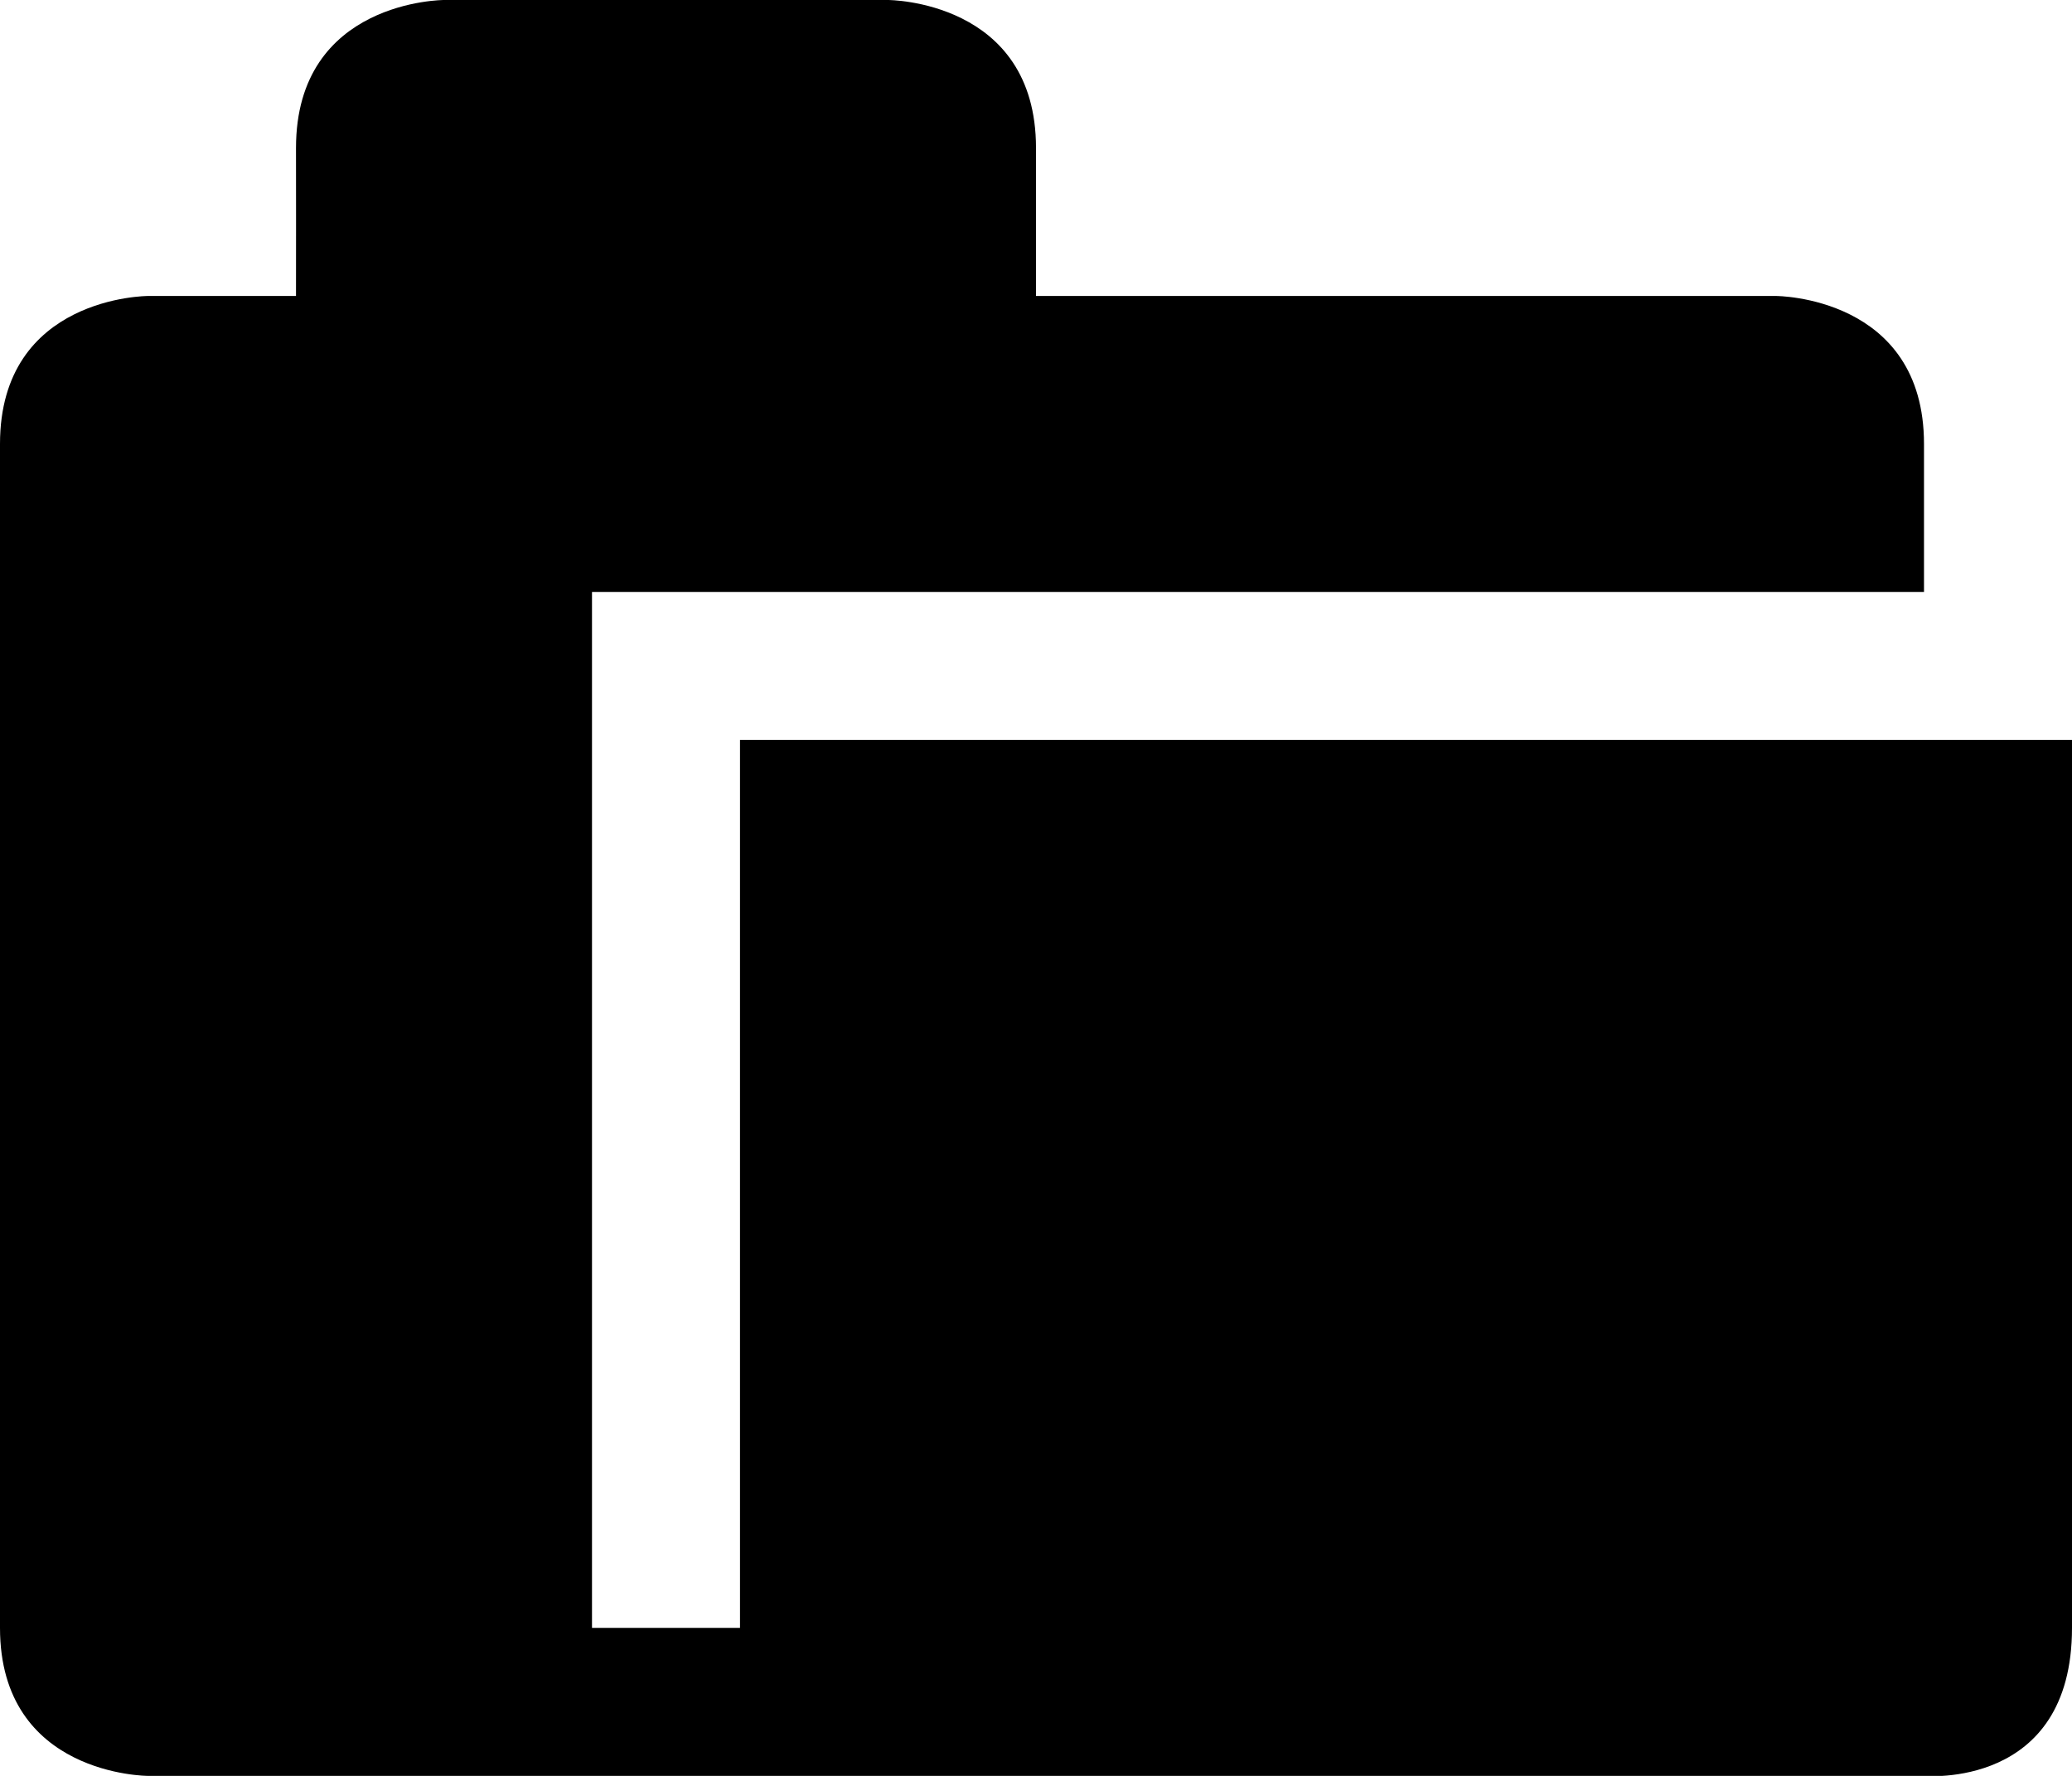 <?xml version="1.0" encoding="UTF-8"?>
<svg width="14px" height="12px" viewBox="0 0 14 12" version="1.1" xmlns="http://www.w3.org/2000/svg" xmlns:xlink="http://www.w3.org/1999/xlink">
    <!-- Generator: sketchtool 48.2 (47327) - http://www.bohemiancoding.com/sketch -->
    <title>folder-open</title>
    <desc>Created with sketchtool.</desc>
    <defs></defs>
    <g id="web-app" stroke="none" stroke-width="1" fill="none" fill-rule="evenodd">
        <g id="folder-open" fill="#000000">
            <path d="M4,11 L5,11 L5,5 L14,5 L14,11 C14,12.094 13,12 13,12 L1,12 C1,12 0,12 0,11 L0,3 C0,2 1,2 1,2 L2,2 C2,2 2.001,1.018 2,1 C2,0 3,0 3,0 L6,0 C6,0 7,0 7,1 L7,2 L12,2 C12,2 13,2 13,3 L13,4 L4,4 L4,11 L4,11 Z" id="Shape"></path>
        </g>
    </g>
</svg>
